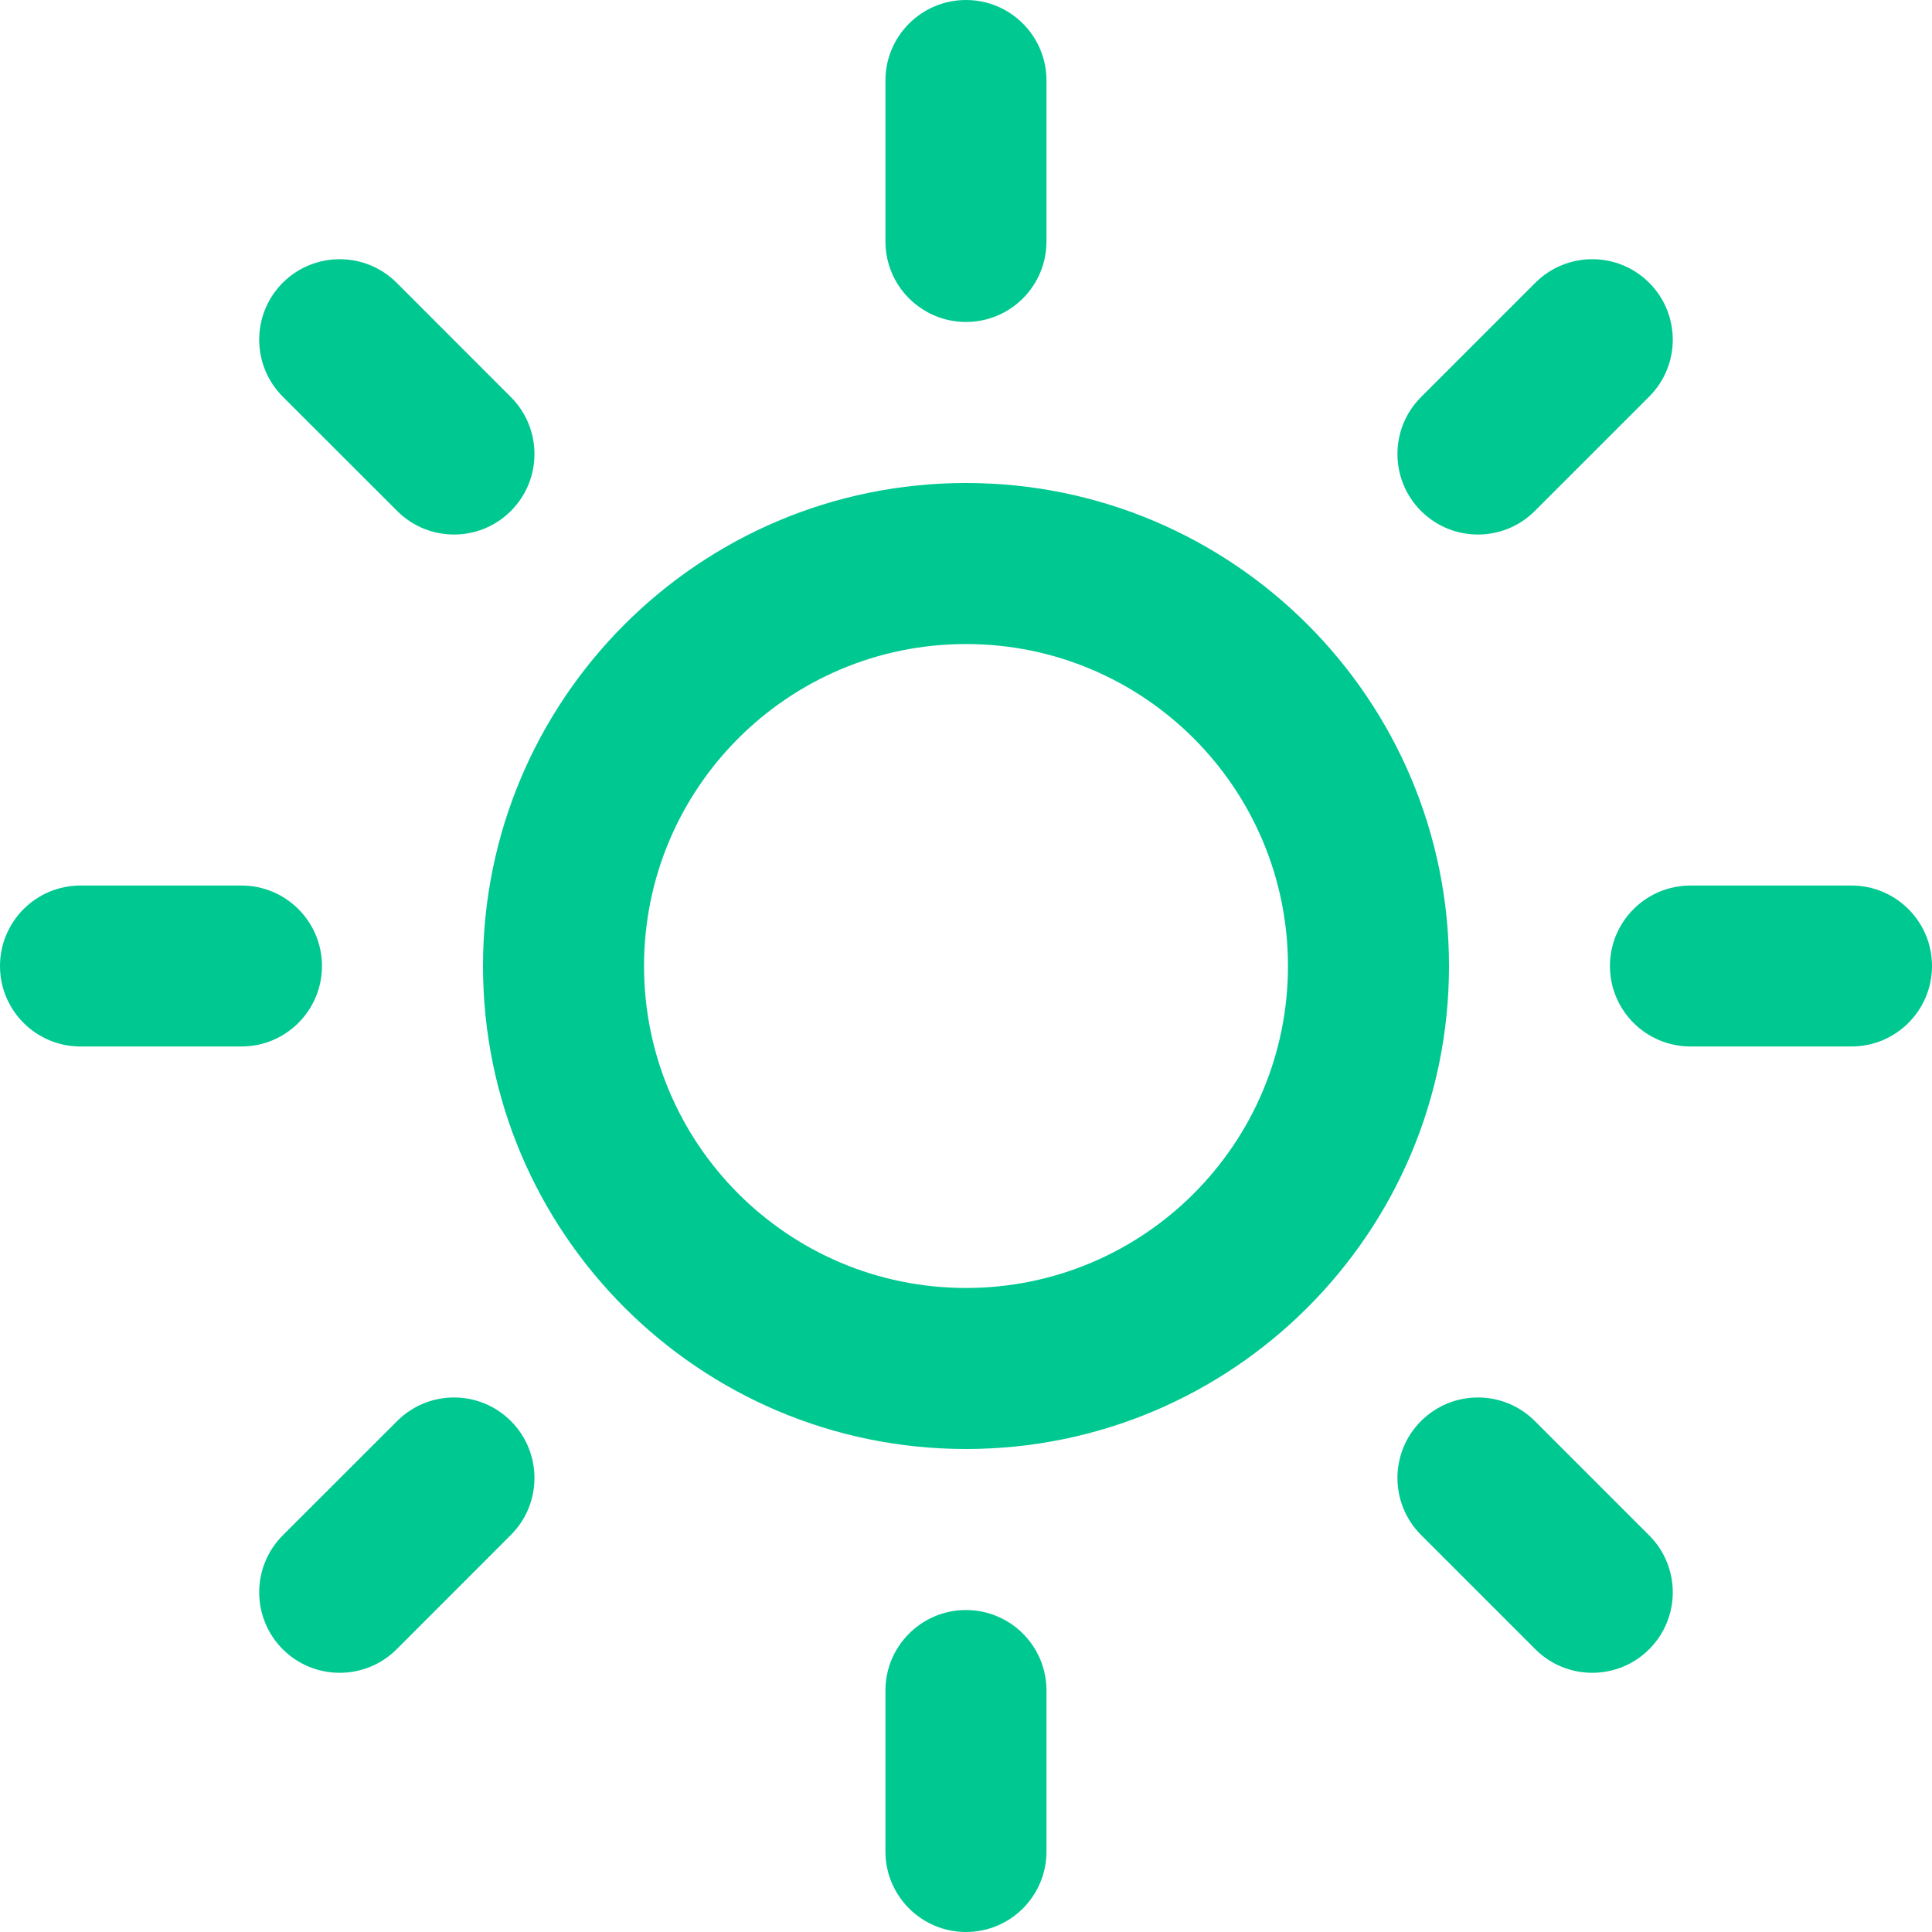 <svg width="20" height="20" viewBox="0 0 20 20" fill="none" xmlns="http://www.w3.org/2000/svg">
<g clip-path="url(#clip0_1763_10921)">
<path fill-rule="evenodd" clip-rule="evenodd" d="M10 0C10.46 0 10.833 0.373 10.833 0.833V2.5C10.833 2.96 10.46 3.333 10 3.333C9.54 3.333 9.166 2.96 9.166 2.5V0.833C9.166 0.373 9.54 0 10 0ZM10 6.667C8.159 6.667 6.667 8.159 6.667 10C6.667 11.841 8.159 13.333 10 13.333C11.841 13.333 13.333 11.841 13.333 10C13.333 8.159 11.841 6.667 10 6.667ZM5 10C5 7.239 7.239 5 10 5C12.761 5 15 7.239 15 10C15 12.761 12.761 15 10 15C7.239 15 5 12.761 5 10ZM10.833 17.5C10.833 17.04 10.46 16.667 10 16.667C9.54 16.667 9.166 17.04 9.166 17.5V19.167C9.166 19.627 9.54 20 10 20C10.46 20 10.833 19.627 10.833 19.167V17.5ZM2.927 2.927C3.253 2.602 3.78 2.602 4.106 2.927L5.289 4.111C5.614 4.436 5.614 4.964 5.289 5.289C4.964 5.615 4.436 5.615 4.111 5.289L2.927 4.106C2.602 3.78 2.602 3.253 2.927 2.927ZM15.889 14.711C15.563 14.385 15.036 14.385 14.71 14.711C14.385 15.036 14.385 15.564 14.71 15.889L15.894 17.073C16.219 17.398 16.747 17.398 17.072 17.073C17.398 16.747 17.398 16.22 17.072 15.894L15.889 14.711ZM0 10C0 9.54 0.373 9.167 0.833 9.167H2.5C2.96 9.167 3.333 9.54 3.333 10C3.333 10.46 2.96 10.833 2.5 10.833H0.833C0.373 10.833 0 10.46 0 10ZM17.5 9.167C17.04 9.167 16.666 9.54 16.666 10C16.666 10.46 17.04 10.833 17.5 10.833H19.166C19.627 10.833 20 10.46 20 10C20 9.54 19.627 9.167 19.166 9.167H17.5ZM5.289 14.711C5.614 15.036 5.614 15.564 5.289 15.889L4.106 17.073C3.78 17.398 3.253 17.398 2.927 17.073C2.602 16.747 2.602 16.22 2.927 15.894L4.111 14.711C4.436 14.385 4.964 14.385 5.289 14.711ZM17.072 4.106C17.398 3.78 17.398 3.253 17.072 2.927C16.747 2.602 16.219 2.602 15.894 2.927L14.71 4.111C14.385 4.436 14.385 4.964 14.71 5.289C15.036 5.615 15.563 5.615 15.889 5.289L17.072 4.106Z" fill="#00C891"/>
</g>
<defs>
<clipPath id="clip0_1763_10921">
<rect width="20" height="20" fill="white"/>
</clipPath>
</defs>
</svg>

